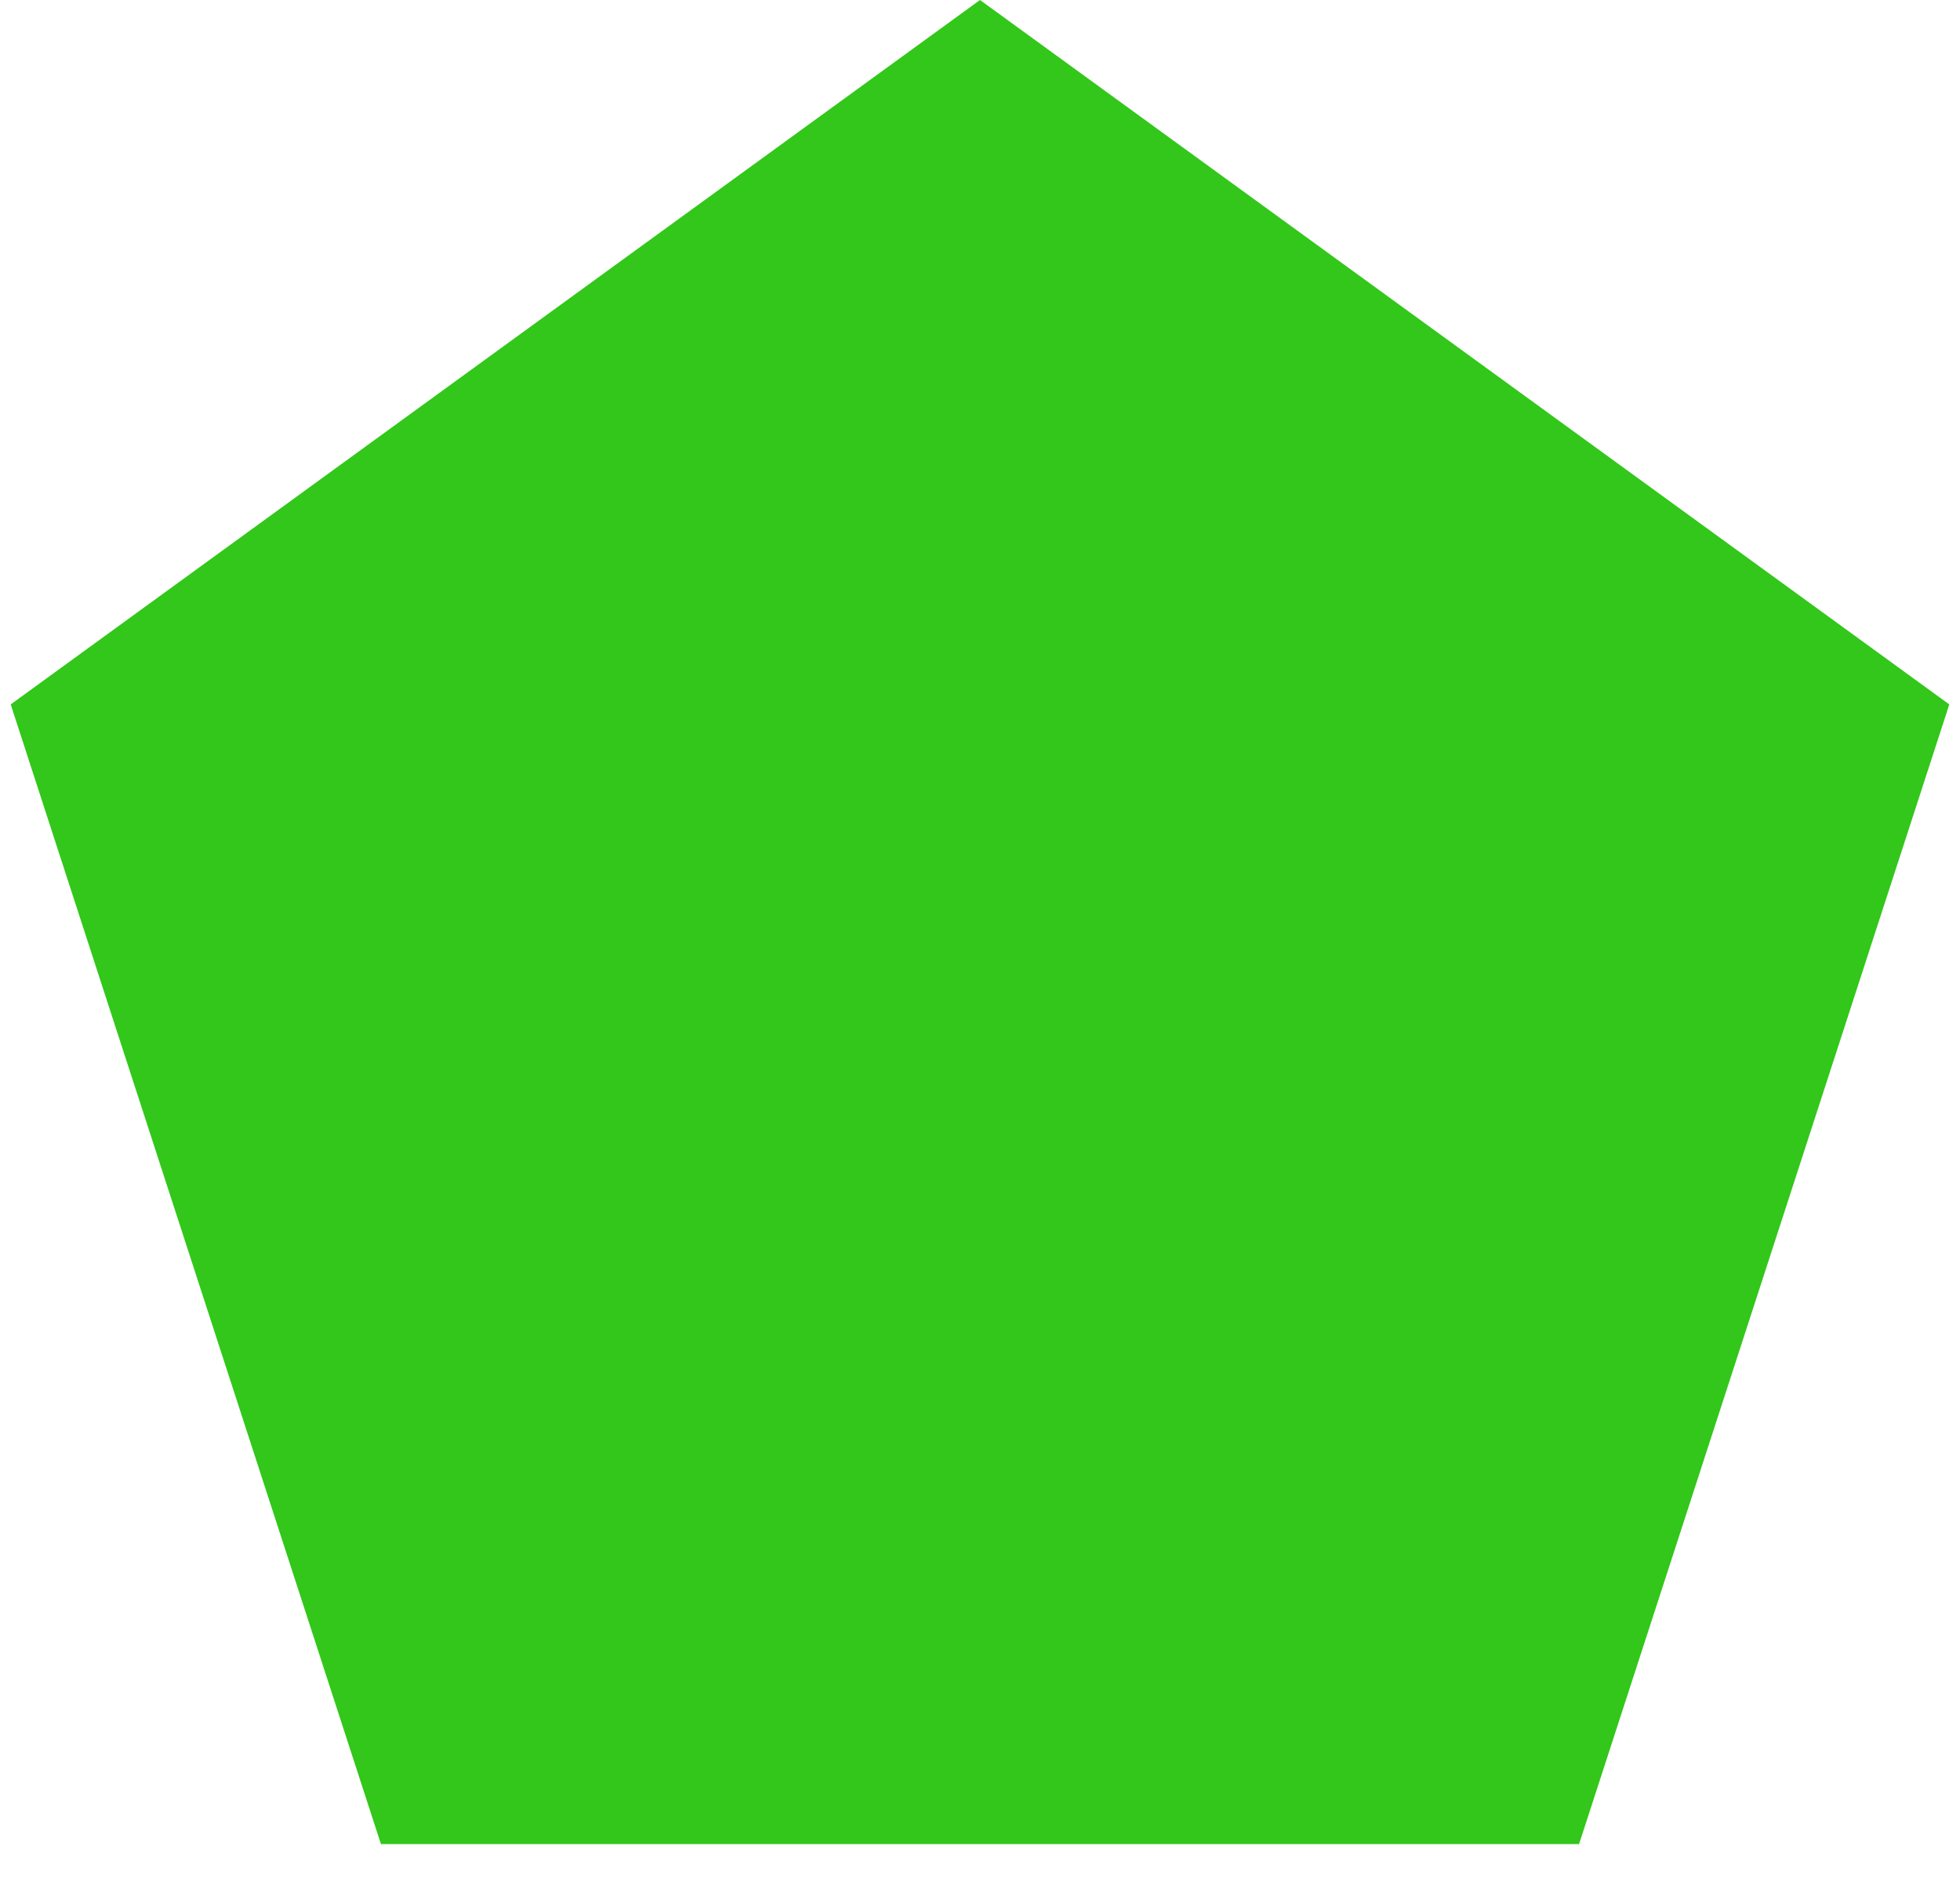 <svg width="50" height="48" viewBox="0 0 50 48" fill="none" xmlns="http://www.w3.org/2000/svg">

    <path d="M25 0L49.727 17.966L40.282 47.034H9.718L0.273 17.966L25 0Z" fill="#32C71A" />
    <!-- <path fill-rule="evenodd" clip-rule="evenodd" d="M3.72039 12.8871C4.50179 12.1057 5.5616 11.6667 6.66667 11.6667H13.3333C14.4384 11.6667 15.4982 12.1057 16.2796 12.8871C17.061 13.6685 17.5 14.7283 17.5 15.8334V17.5C17.5 17.9603 17.1269 18.3334 16.6667 18.3334C16.2064 18.3334 15.8333 17.9603 15.8333 17.5V15.8334C15.8333 15.1703 15.5699 14.5344 15.1011 14.0656C14.6323 13.5967 13.9964 13.3334 13.3333 13.3334H6.66667C6.00363 13.3334 5.36774 13.5967 4.8989 14.0656C4.43006 14.5344 4.16667 15.1703 4.16667 15.8334V17.5C4.16667 17.9603 3.79357 18.3334 3.33333 18.3334C2.8731 18.3334 2.5 17.9603 2.5 17.5V15.8334C2.5 14.7283 2.93899 13.6685 3.72039 12.8871Z" fill="white" />
    <path fill-rule="evenodd" clip-rule="evenodd" d="M10 3.33335C8.61933 3.33335 7.50004 4.45264 7.50004 5.83335C7.50004 7.21407 8.61933 8.33335 10 8.33335C11.3808 8.33335 12.5 7.21407 12.5 5.83335C12.5 4.45264 11.3808 3.33335 10 3.33335ZM5.83337 5.83335C5.83337 3.53217 7.69885 1.66669 10 1.66669C12.3012 1.66669 14.1667 3.53217 14.1667 5.83335C14.1667 8.13454 12.3012 10 10 10C7.69885 10 5.83337 8.13454 5.83337 5.83335Z" fill="white" /> -->

</svg><!-- <svg width="20" height="20" viewBox="0 0 20 20" fill="none" xmlns="http://www.w3.org/2000/svg">
    </svg> -->
    
            